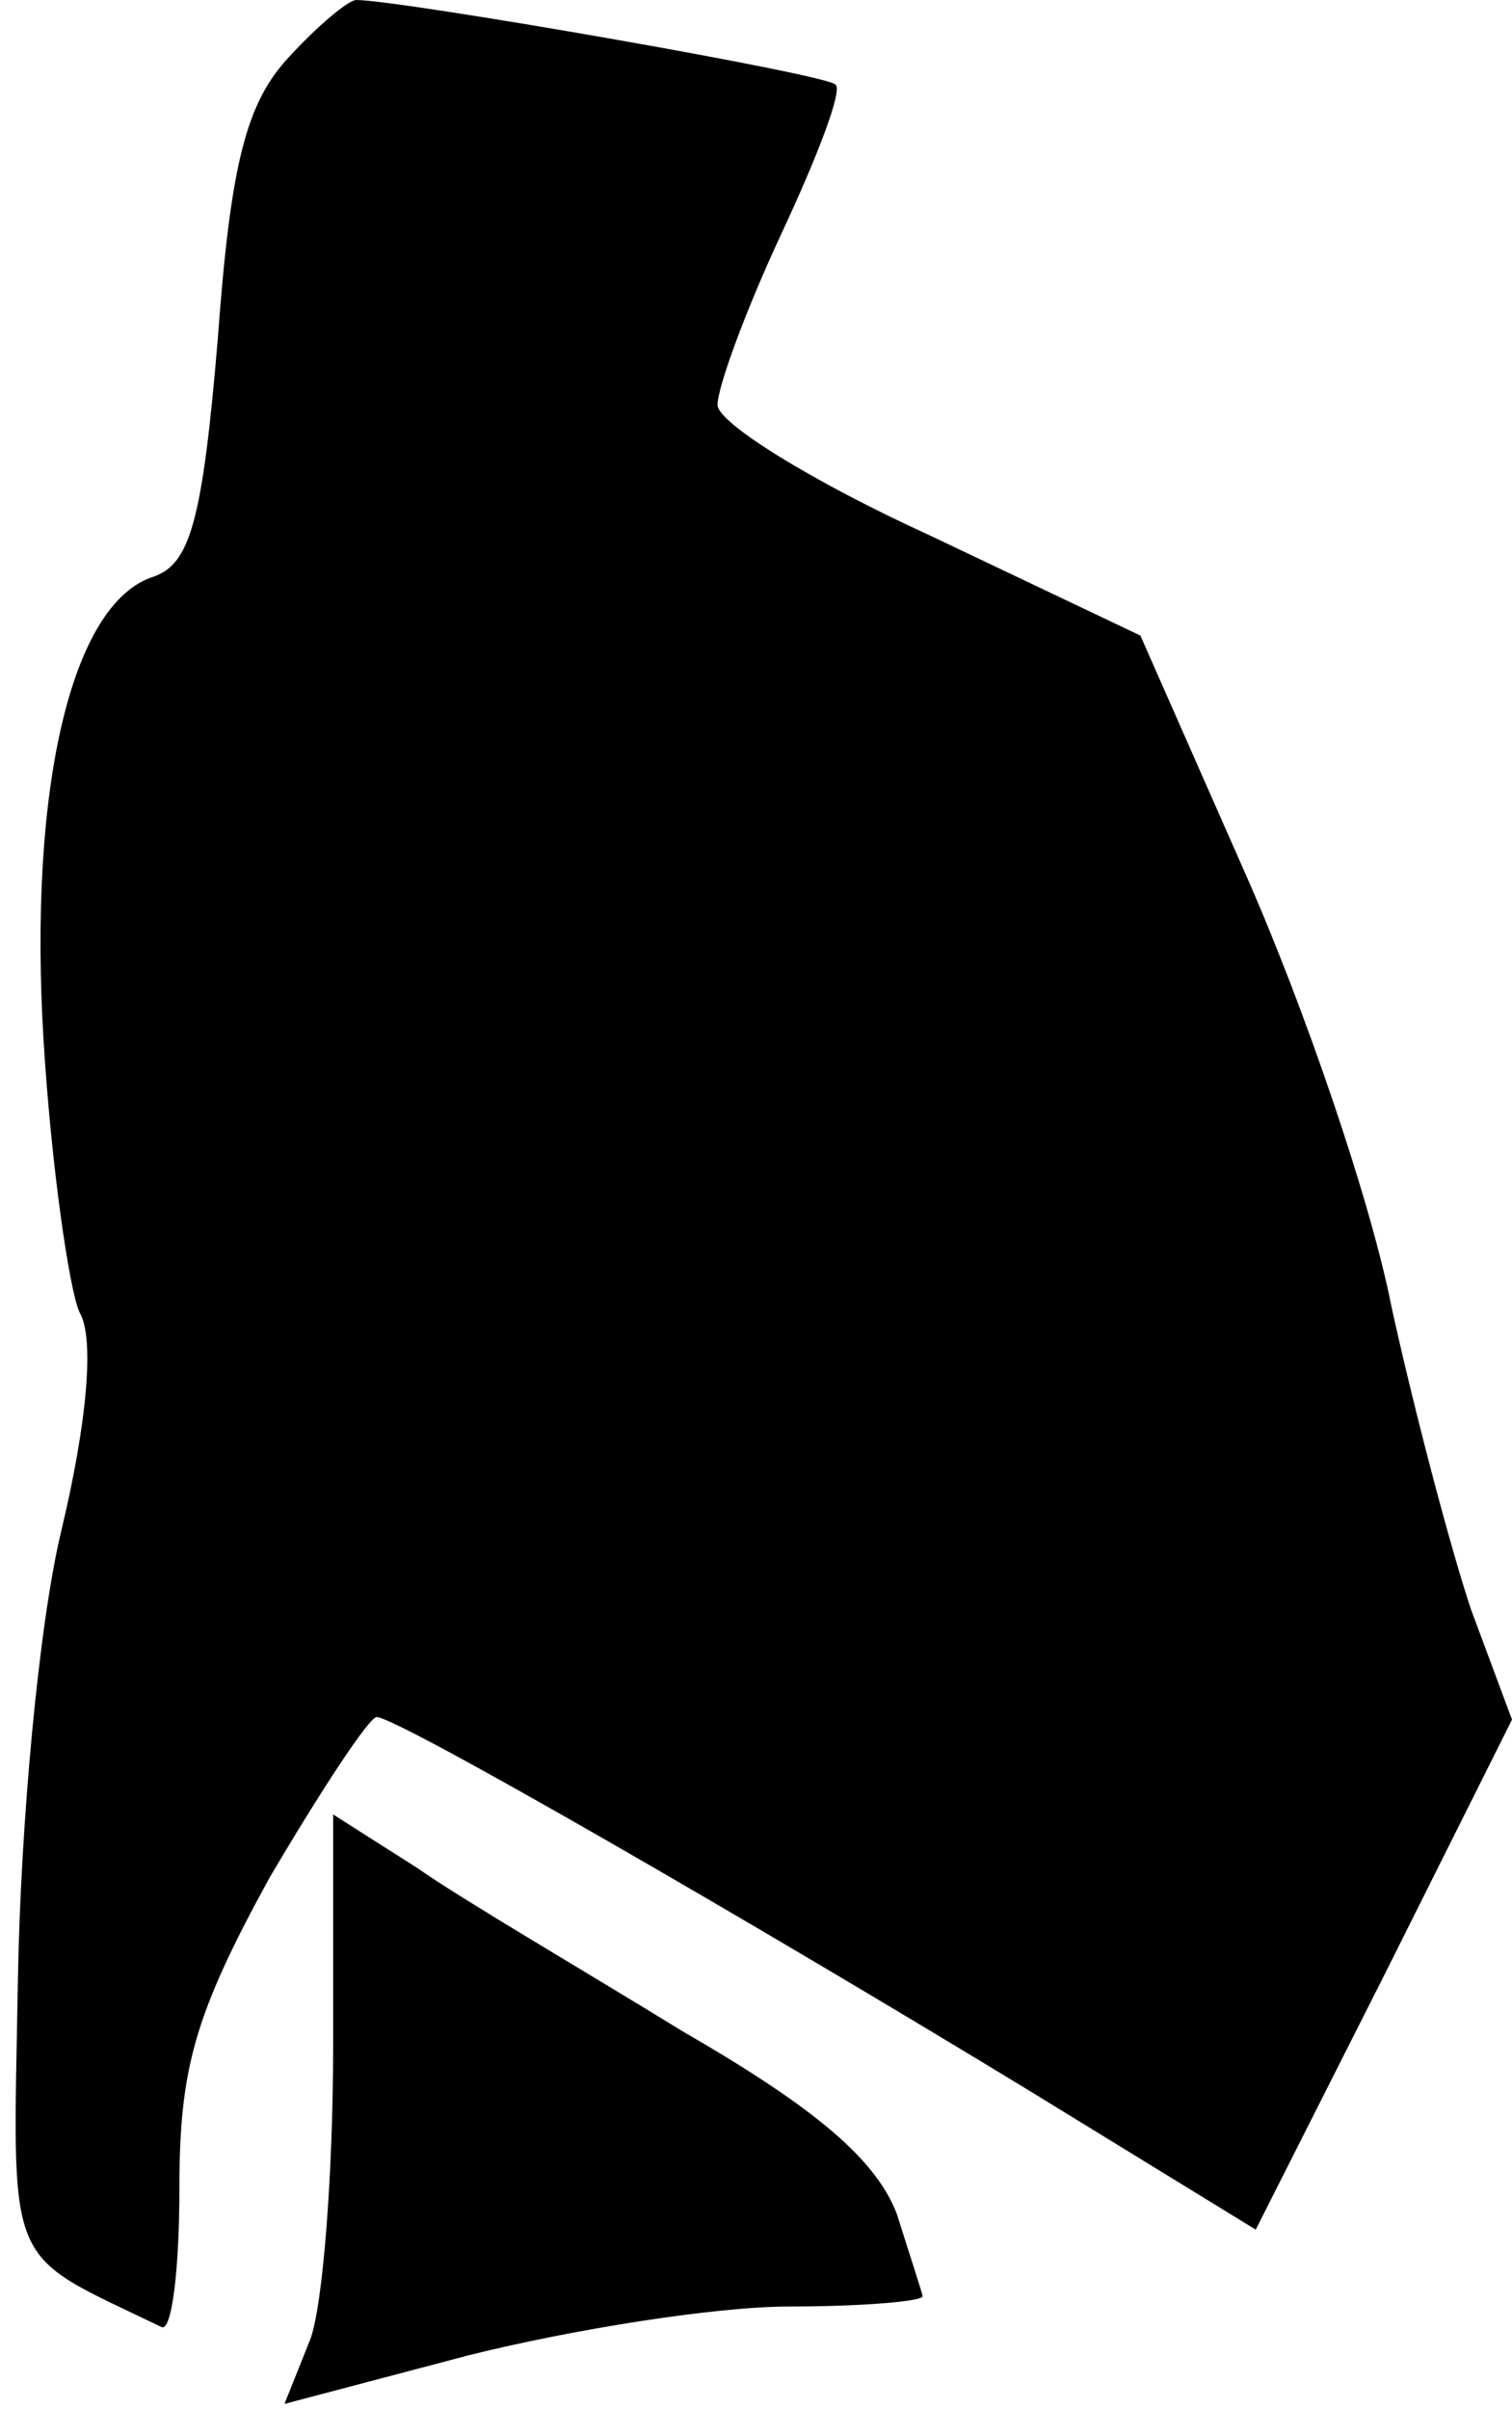 <?xml version="1.0" standalone="no"?>
<!DOCTYPE svg PUBLIC "-//W3C//DTD SVG 20010904//EN"
 "http://www.w3.org/TR/2001/REC-SVG-20010904/DTD/svg10.dtd">
<svg version="1.0" xmlns="http://www.w3.org/2000/svg"
 width="59pt" height="94pt" viewBox="0 0 59 94"
 preserveAspectRatio="xMidYMid meet">
<g transform="translate(0,94) scale(0.1,-0.1)"
fill="#000000" stroke="none">
<path fill="#000000" stroke="none" d="M113 918 c-17 -18 -23 -42 -28 -110 -6
-72 -11 -88 -25 -93 -32 -10 -49 -82 -43 -181 3 -49 10 -97 14 -106 6 -10 3
-43 -7 -85 -9 -37 -16 -116 -17 -175 -2 -116 -6 -106 56 -136 4 -2 7 22 7 54
0 47 6 68 35 121 20 34 39 63 42 63 8 0 145 -79 255 -146 l88 -54 50 99 50
100 -16 43 c-8 24 -22 77 -31 118 -8 41 -34 117 -57 169 l-41 93 -82 39 c-46
21 -83 44 -83 51 0 7 11 37 25 67 14 30 24 56 21 58 -3 4 -170 33 -187 33 -3
0 -15 -10 -26 -22z"/>
<path fill="#000000" stroke="none" d="M130 142 c0 -50 -4 -102 -9 -115 l-10
-25 72 19 c40 10 96 19 125 19 28 0 52 2 52 4 0 1 -5 16 -10 32 -8 21 -31 41
-83 71 -39 24 -87 52 -104 64 l-33 21 0 -90z"/>
</g>
</svg>
